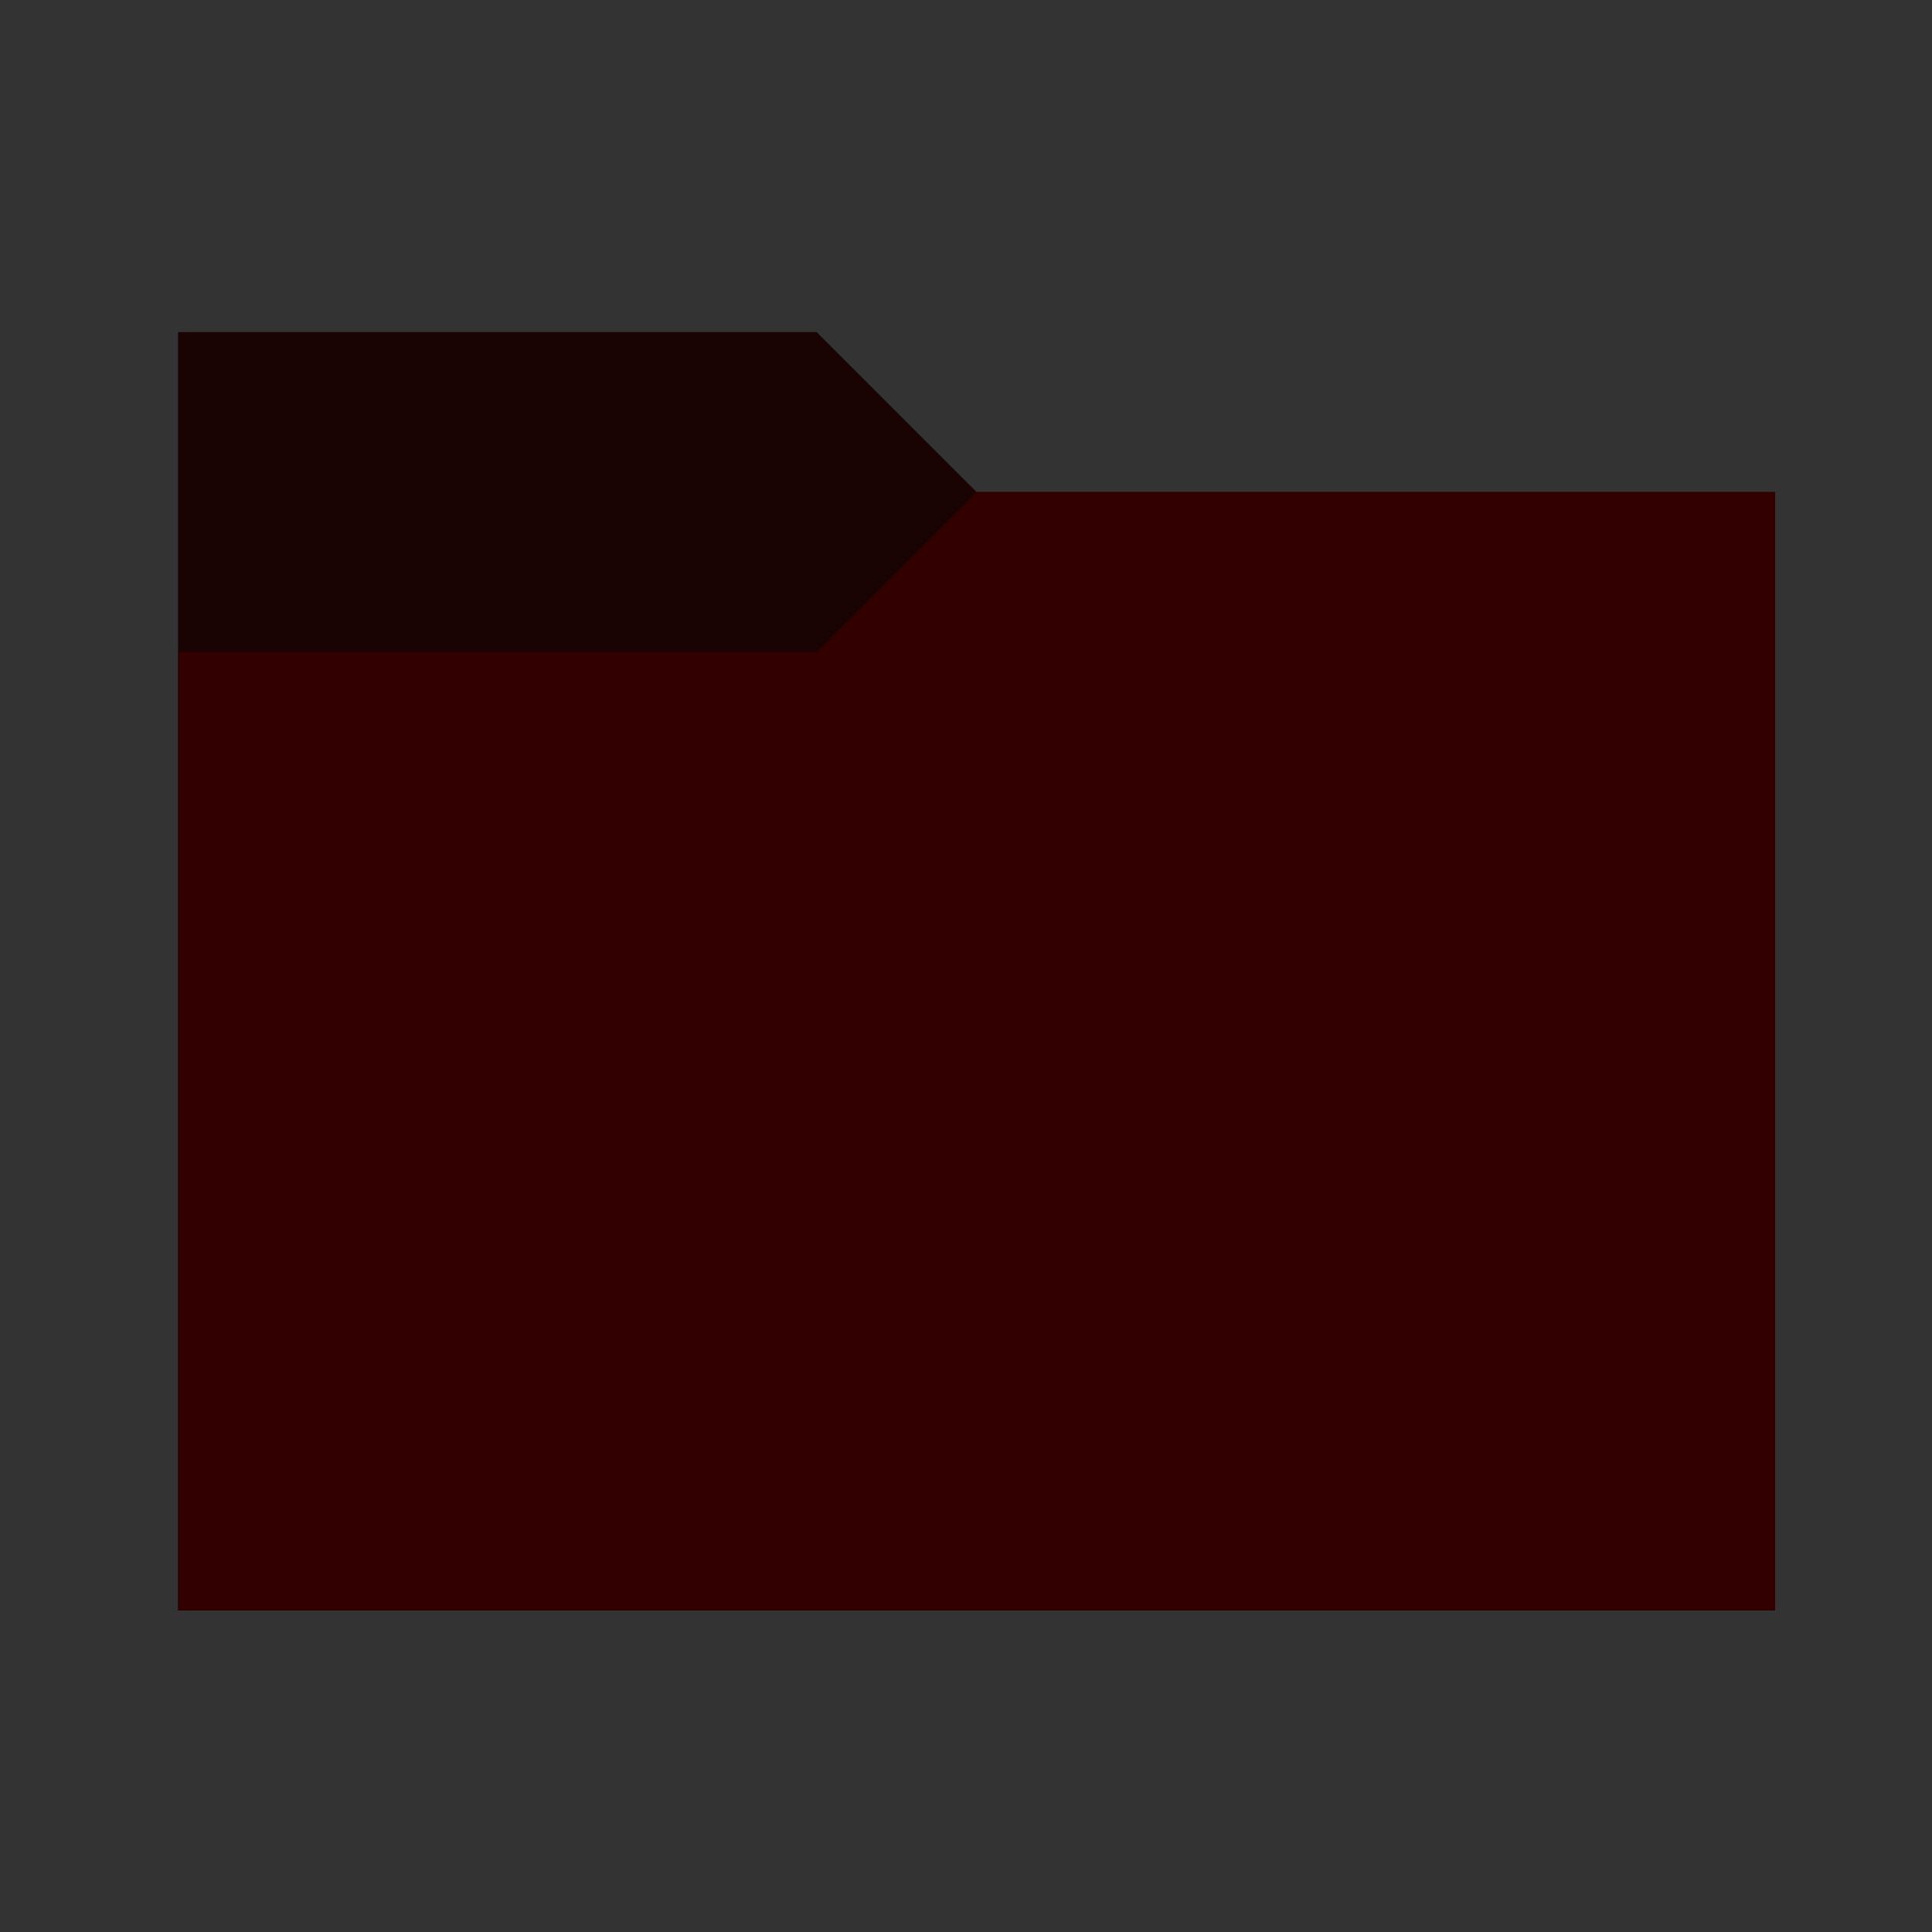 <?xml version="1.0" encoding="utf-8"?>
<!-- Generator: Adobe Illustrator 24.0.2, SVG Export Plug-In . SVG Version: 6.00 Build 0)  -->
<svg version="1.1" id="Capa_1" xmlns="http://www.w3.org/2000/svg" xmlns:xlink="http://www.w3.org/1999/xlink" x="0px" y="0px"
	 viewBox="0 0 128 128" style="enable-background:new 0 0 128 128;" xml:space="preserve">
<rect x="0" y="0" width="128" height="128" fill="#333333" stroke="none"/>
<style type="text/css">
	.st0{fill:#190303;}
	.st1{fill:#330000;}
	.st2{fill:#29C79F;}
	.st3{fill:#2AB8D7;}
	.st4{fill:#AE1B22;}
	.st5{fill:#D4FB0E;}
	.st6{fill:#FE5019;}
</style>
<path class="st0" d="M11.8,106.7V22h42.3l10.6,10.6h52.9v74L11.8,106.7L11.8,106.7z"/>
<polygon class="st1" points="54.1,43.2 11.8,43.2 11.8,106.7 117.6,106.7 117.6,32.6 64.7,32.6 "/>
<rect x="141.1" y="2.8" class="st2" width="20.6" height="9.7"/>
<rect x="141.6" y="16.9" class="st3" width="18.1" height="12.6"/>
<rect x="142.8" y="33.8" class="st4" width="18.1" height="12.6"/>
<rect x="142.4" y="49.5" class="st5" width="18.1" height="12.6"/>
<rect x="142.4" y="66.4" class="st6" width="18.1" height="12.6"/>
<rect x="143.2" y="84.5" class="st1" width="18.1" height="12.6"/>
</svg>
